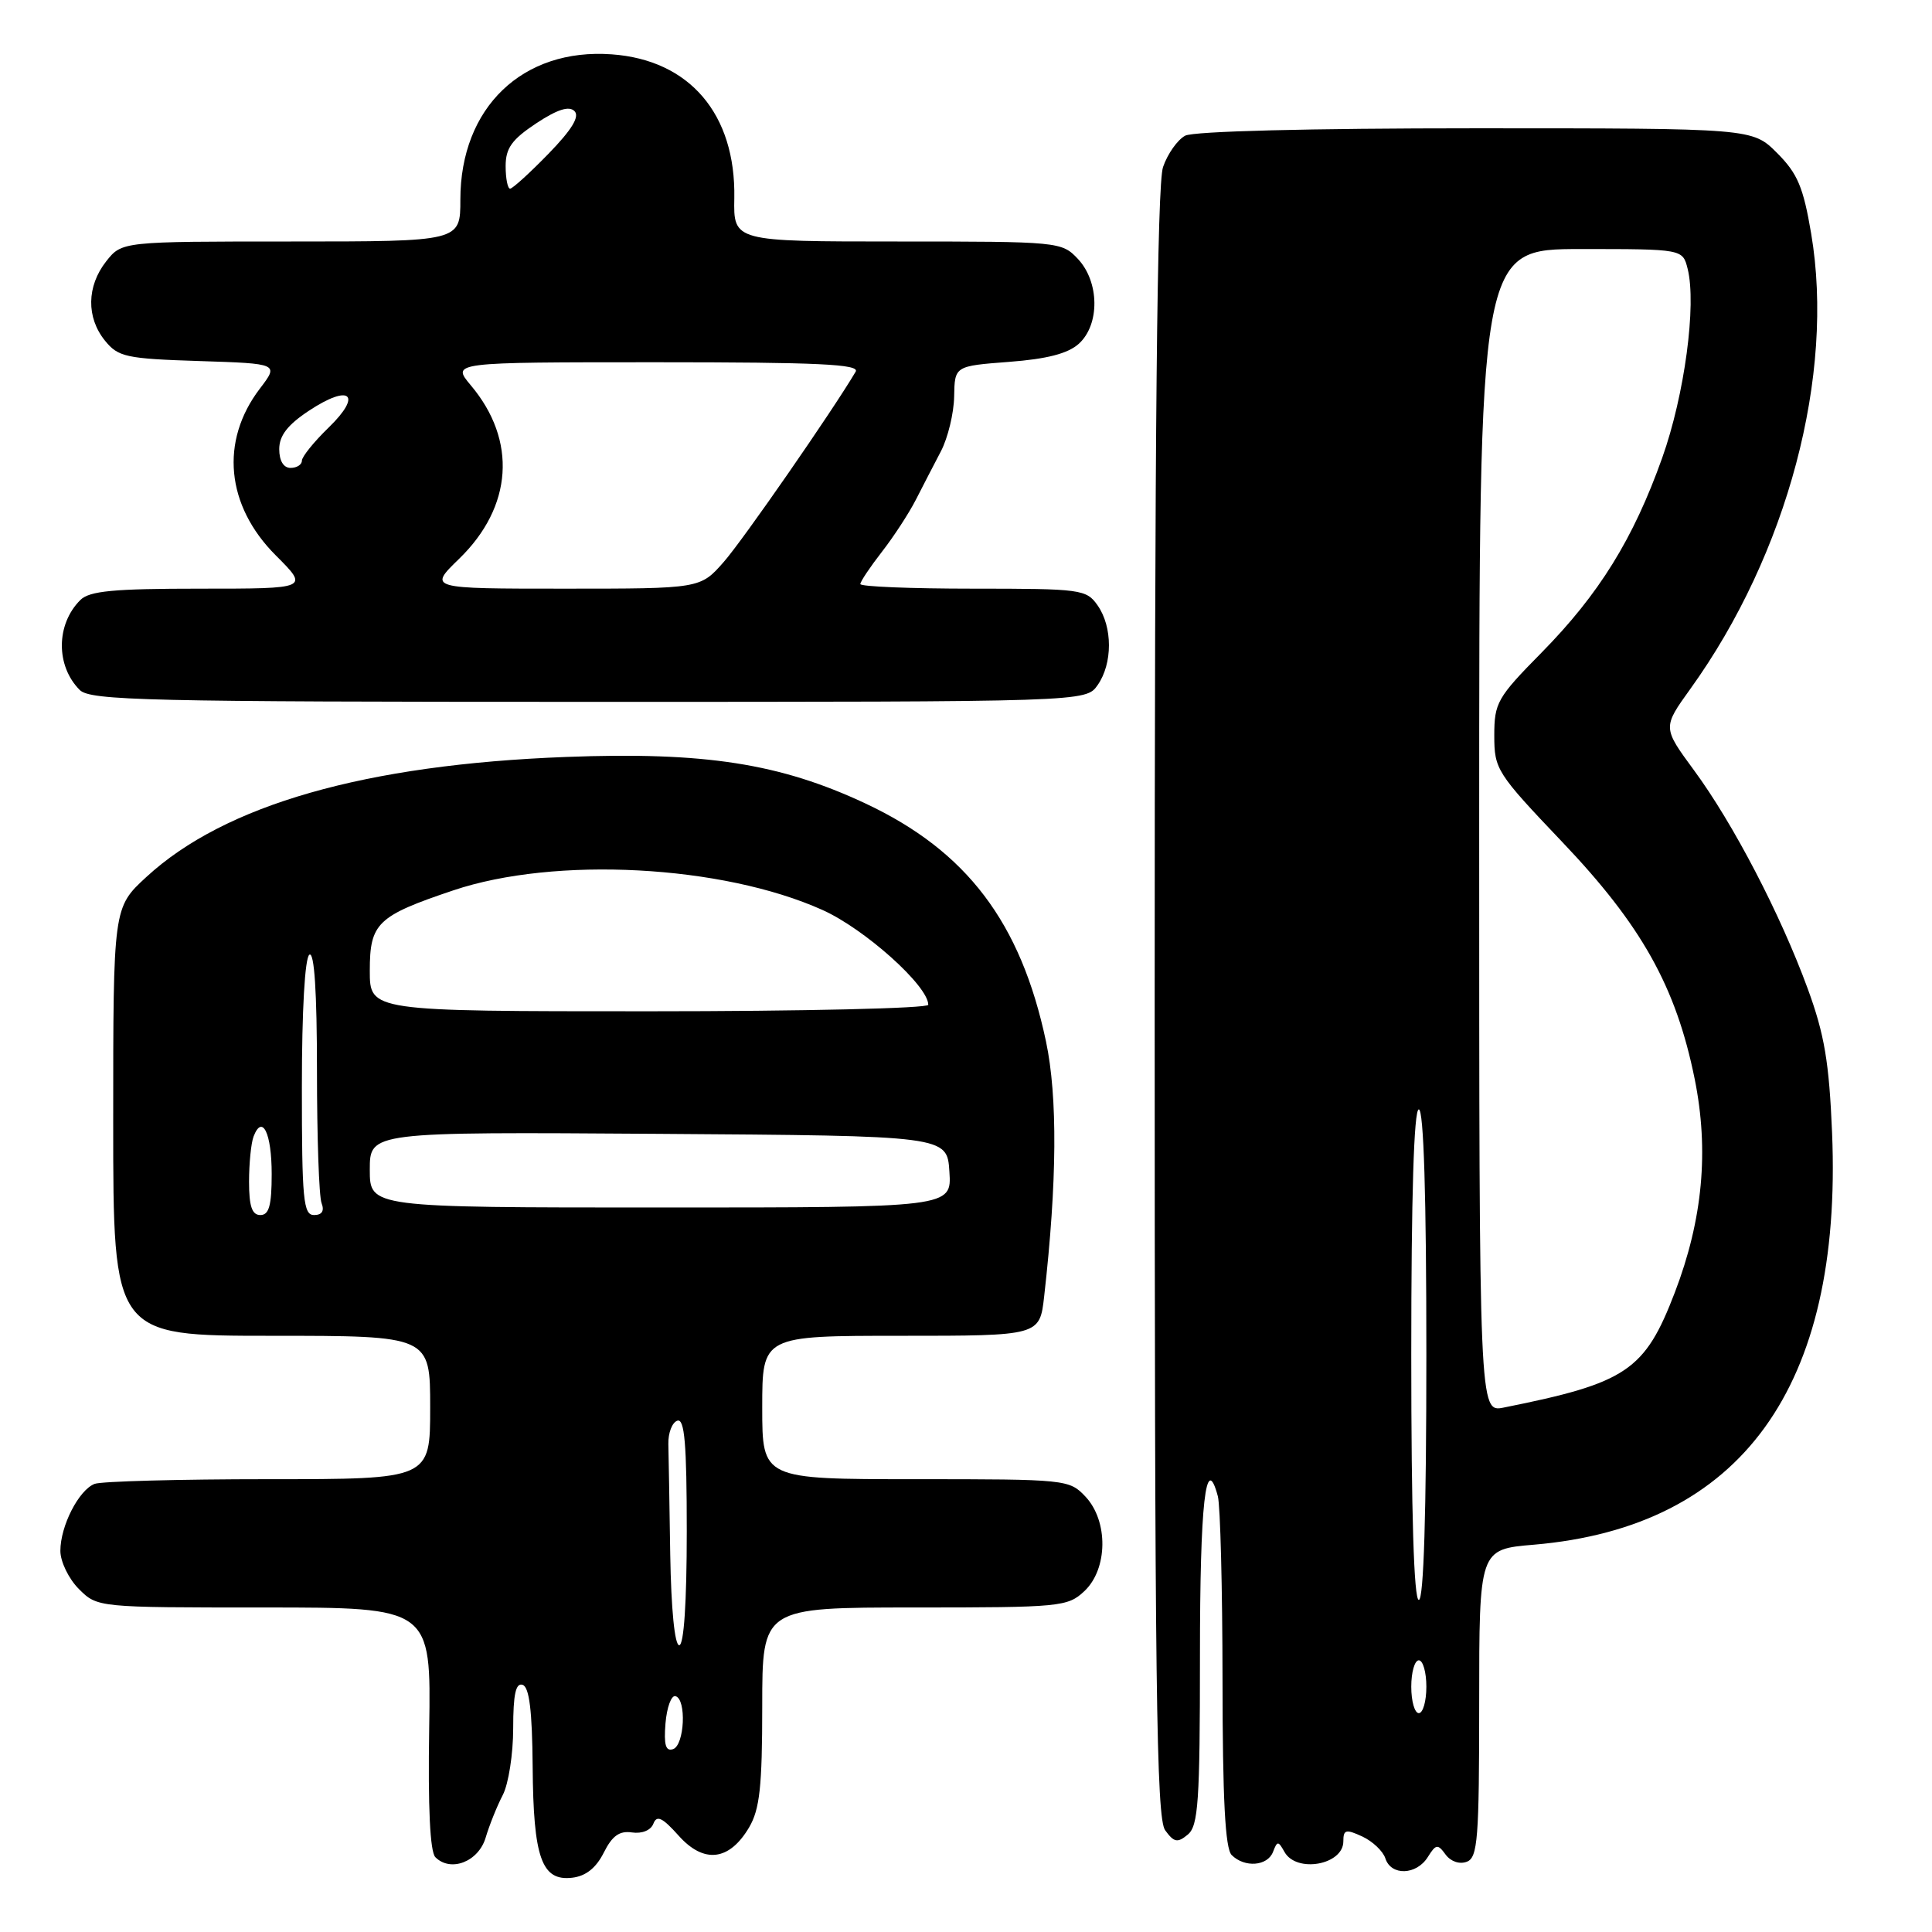 <?xml version="1.0" encoding="UTF-8" standalone="no"?>
<!DOCTYPE svg PUBLIC "-//W3C//DTD SVG 1.1//EN" "http://www.w3.org/Graphics/SVG/1.1/DTD/svg11.dtd" >
<svg xmlns="http://www.w3.org/2000/svg" xmlns:xlink="http://www.w3.org/1999/xlink" version="1.1" viewBox="0 0 256 256">
 <g >
 <path fill="currentColor"
d=" M 80.00 245.49 C 81.12 243.25 82.08 242.56 83.75 242.81 C 85.08 243.00 86.25 242.52 86.58 241.64 C 87.03 240.48 87.77 240.83 89.91 243.22 C 93.26 246.98 96.63 246.59 99.26 242.14 C 100.67 239.74 101.00 236.74 101.00 226.10 C 101.00 213.00 101.00 213.00 121.19 213.00 C 140.53 213.00 141.47 212.91 143.69 210.83 C 146.80 207.90 146.88 201.56 143.83 198.31 C 141.69 196.04 141.28 196.00 121.33 196.00 C 101.00 196.00 101.00 196.00 101.00 186.50 C 101.00 177.00 101.00 177.00 119.38 177.00 C 137.77 177.00 137.77 177.00 138.36 171.75 C 140.07 156.63 140.15 145.34 138.60 138.00 C 135.26 122.22 128.09 112.76 114.69 106.47 C 103.37 101.16 93.38 99.60 75.00 100.30 C 48.39 101.31 29.77 106.64 19.40 116.20 C 15.00 120.25 15.00 120.25 15.00 148.63 C 15.00 177.00 15.00 177.00 36.00 177.00 C 57.00 177.00 57.00 177.00 57.00 186.50 C 57.00 196.00 57.00 196.00 35.58 196.00 C 23.80 196.00 13.44 196.28 12.54 196.62 C 10.44 197.43 8.00 202.19 8.00 205.50 C 8.00 206.92 9.10 209.20 10.45 210.55 C 12.91 213.00 12.91 213.00 35.02 213.00 C 57.12 213.00 57.12 213.00 56.87 229.00 C 56.70 239.46 56.98 245.38 57.69 246.09 C 59.72 248.12 63.40 246.69 64.35 243.50 C 64.84 241.85 65.86 239.31 66.62 237.85 C 67.38 236.39 68.00 232.41 68.00 229.01 C 68.00 224.51 68.34 222.95 69.25 223.25 C 70.14 223.55 70.52 226.71 70.58 234.09 C 70.67 246.18 71.77 249.28 75.81 248.81 C 77.62 248.60 78.98 247.52 80.00 245.49 Z  M 189.19 246.07 C 190.27 244.34 190.51 244.31 191.55 245.74 C 192.23 246.66 193.40 247.06 194.36 246.69 C 195.81 246.14 196.00 243.67 196.00 225.68 C 196.00 205.29 196.00 205.29 203.25 204.68 C 230.73 202.34 244.15 183.81 242.76 150.11 C 242.37 140.73 241.75 137.06 239.53 131.00 C 235.92 121.14 229.64 109.09 224.46 102.06 C 220.30 96.40 220.30 96.40 223.99 91.27 C 236.85 73.39 243.15 49.66 239.99 30.96 C 238.95 24.80 238.19 22.99 235.47 20.27 C 232.20 17.00 232.20 17.00 195.53 17.00 C 173.53 17.00 158.14 17.39 157.04 17.98 C 156.03 18.52 154.71 20.38 154.11 22.13 C 153.32 24.37 153.00 56.93 153.00 132.96 C 153.00 223.36 153.22 240.92 154.39 242.52 C 155.57 244.14 156.03 244.22 157.39 243.09 C 158.78 241.94 159.00 238.72 159.00 219.44 C 159.00 199.12 159.77 192.27 161.37 198.26 C 161.70 199.49 161.98 210.42 161.99 222.55 C 162.00 238.35 162.34 244.94 163.20 245.80 C 164.91 247.51 167.95 247.28 168.68 245.39 C 169.25 243.91 169.37 243.91 170.20 245.39 C 171.79 248.23 178.00 247.11 178.00 243.99 C 178.00 242.43 178.33 242.34 180.50 243.34 C 181.88 243.98 183.26 245.29 183.57 246.25 C 184.32 248.58 187.68 248.48 189.19 246.07 Z  M 145.44 90.78 C 147.44 87.93 147.44 83.07 145.44 80.22 C 143.95 78.09 143.25 78.00 128.94 78.00 C 120.72 78.00 114.00 77.73 114.00 77.39 C 114.00 77.06 115.28 75.15 116.84 73.14 C 118.40 71.14 120.42 68.04 121.34 66.25 C 122.25 64.46 123.76 61.55 124.68 59.79 C 125.60 58.02 126.39 54.76 126.43 52.54 C 126.50 48.50 126.50 48.50 133.70 47.95 C 138.73 47.57 141.51 46.85 142.95 45.55 C 145.75 43.01 145.69 37.36 142.83 34.31 C 140.68 32.03 140.34 32.00 118.92 32.00 C 97.19 32.00 97.19 32.00 97.30 26.25 C 97.50 15.12 91.38 7.94 81.06 7.20 C 69.24 6.34 61.00 14.25 61.00 26.46 C 61.00 32.00 61.00 32.00 38.57 32.00 C 16.15 32.00 16.15 32.00 14.07 34.63 C 11.48 37.93 11.42 42.06 13.91 45.14 C 15.66 47.30 16.70 47.53 26.39 47.84 C 36.96 48.18 36.96 48.18 34.43 51.50 C 29.13 58.45 29.94 66.99 36.54 73.59 C 40.95 78.00 40.95 78.00 26.55 78.00 C 15.05 78.00 11.84 78.30 10.64 79.51 C 7.41 82.73 7.38 88.24 10.57 91.43 C 11.97 92.82 19.49 93.00 78.01 93.00 C 143.89 93.00 143.89 93.00 145.44 90.78 Z  M 88.18 228.36 C 88.36 226.23 88.95 224.61 89.50 224.75 C 90.99 225.12 90.71 231.26 89.18 231.77 C 88.21 232.10 87.95 231.20 88.18 228.36 Z  M 88.81 206.00 C 88.71 199.40 88.60 192.80 88.56 191.33 C 88.53 189.87 89.06 188.48 89.75 188.25 C 90.71 187.93 91.00 191.29 91.00 202.92 C 91.00 212.31 90.62 218.00 90.00 218.00 C 89.40 218.00 88.93 213.21 88.81 206.00 Z  M 33.00 156.58 C 33.00 154.15 33.27 151.45 33.60 150.59 C 34.76 147.58 36.00 150.15 36.00 155.56 C 36.00 159.73 35.65 161.00 34.50 161.00 C 33.39 161.00 33.00 159.84 33.00 156.58 Z  M 40.00 144.06 C 40.00 133.84 40.40 126.87 41.00 126.50 C 41.65 126.10 42.00 131.46 42.00 141.86 C 42.00 150.65 42.27 158.55 42.61 159.42 C 43.01 160.46 42.66 161.00 41.61 161.00 C 40.19 161.00 40.00 158.95 40.00 144.06 Z  M 49.00 154.99 C 49.00 149.98 49.00 149.98 87.25 150.24 C 125.50 150.50 125.50 150.50 125.80 155.25 C 126.11 160.00 126.11 160.00 87.55 160.00 C 49.00 160.00 49.00 160.00 49.00 154.99 Z  M 49.00 128.62 C 49.00 122.32 49.98 121.37 60.06 117.98 C 73.54 113.44 95.70 114.61 108.97 120.57 C 114.57 123.08 123.00 130.63 123.00 133.14 C 123.00 133.61 106.35 134.00 86.00 134.00 C 49.00 134.00 49.00 134.00 49.00 128.62 Z  M 187.00 223.50 C 187.00 221.57 187.45 220.00 188.00 220.00 C 188.55 220.00 189.00 221.57 189.00 223.50 C 189.00 225.43 188.55 227.00 188.00 227.00 C 187.45 227.00 187.00 225.43 187.00 223.50 Z  M 187.00 179.50 C 187.00 158.50 187.35 147.00 188.00 147.00 C 188.65 147.00 189.00 158.50 189.00 179.50 C 189.00 200.50 188.65 212.00 188.00 212.00 C 187.35 212.00 187.00 200.50 187.00 179.50 Z  M 196.00 110.08 C 196.00 33.00 196.00 33.00 209.48 33.00 C 222.96 33.00 222.96 33.00 223.62 35.61 C 224.82 40.39 223.21 52.36 220.25 60.67 C 216.43 71.40 211.89 78.73 204.25 86.49 C 198.39 92.43 198.00 93.13 198.00 97.47 C 198.00 101.94 198.32 102.44 206.97 111.53 C 217.51 122.59 222.08 130.75 224.55 142.95 C 226.47 152.44 225.63 161.57 221.93 171.24 C 217.95 181.63 215.55 183.25 199.25 186.51 C 196.00 187.16 196.00 187.16 196.00 110.08 Z  M 60.83 74.05 C 67.94 67.15 68.54 58.36 62.38 51.05 C 59.82 48.00 59.82 48.00 86.97 48.00 C 108.42 48.00 113.96 48.26 113.38 49.25 C 110.31 54.45 98.42 71.60 95.90 74.46 C 92.79 78.00 92.79 78.00 74.78 78.00 C 56.76 78.00 56.76 78.00 60.83 74.05 Z  M 37.00 59.51 C 37.00 57.73 38.11 56.29 40.94 54.42 C 46.38 50.82 48.07 52.26 43.56 56.64 C 41.60 58.54 40.00 60.52 40.00 61.05 C 40.00 61.57 39.33 62.00 38.50 62.00 C 37.57 62.00 37.00 61.06 37.00 59.51 Z  M 67.00 22.01 C 67.00 19.63 67.82 18.49 71.04 16.35 C 73.84 14.50 75.40 14.00 76.12 14.72 C 76.84 15.44 75.78 17.18 72.67 20.38 C 70.20 22.92 67.91 25.00 67.59 25.00 C 67.27 25.00 67.00 23.66 67.00 22.01 Z "/>
</g>
</svg>